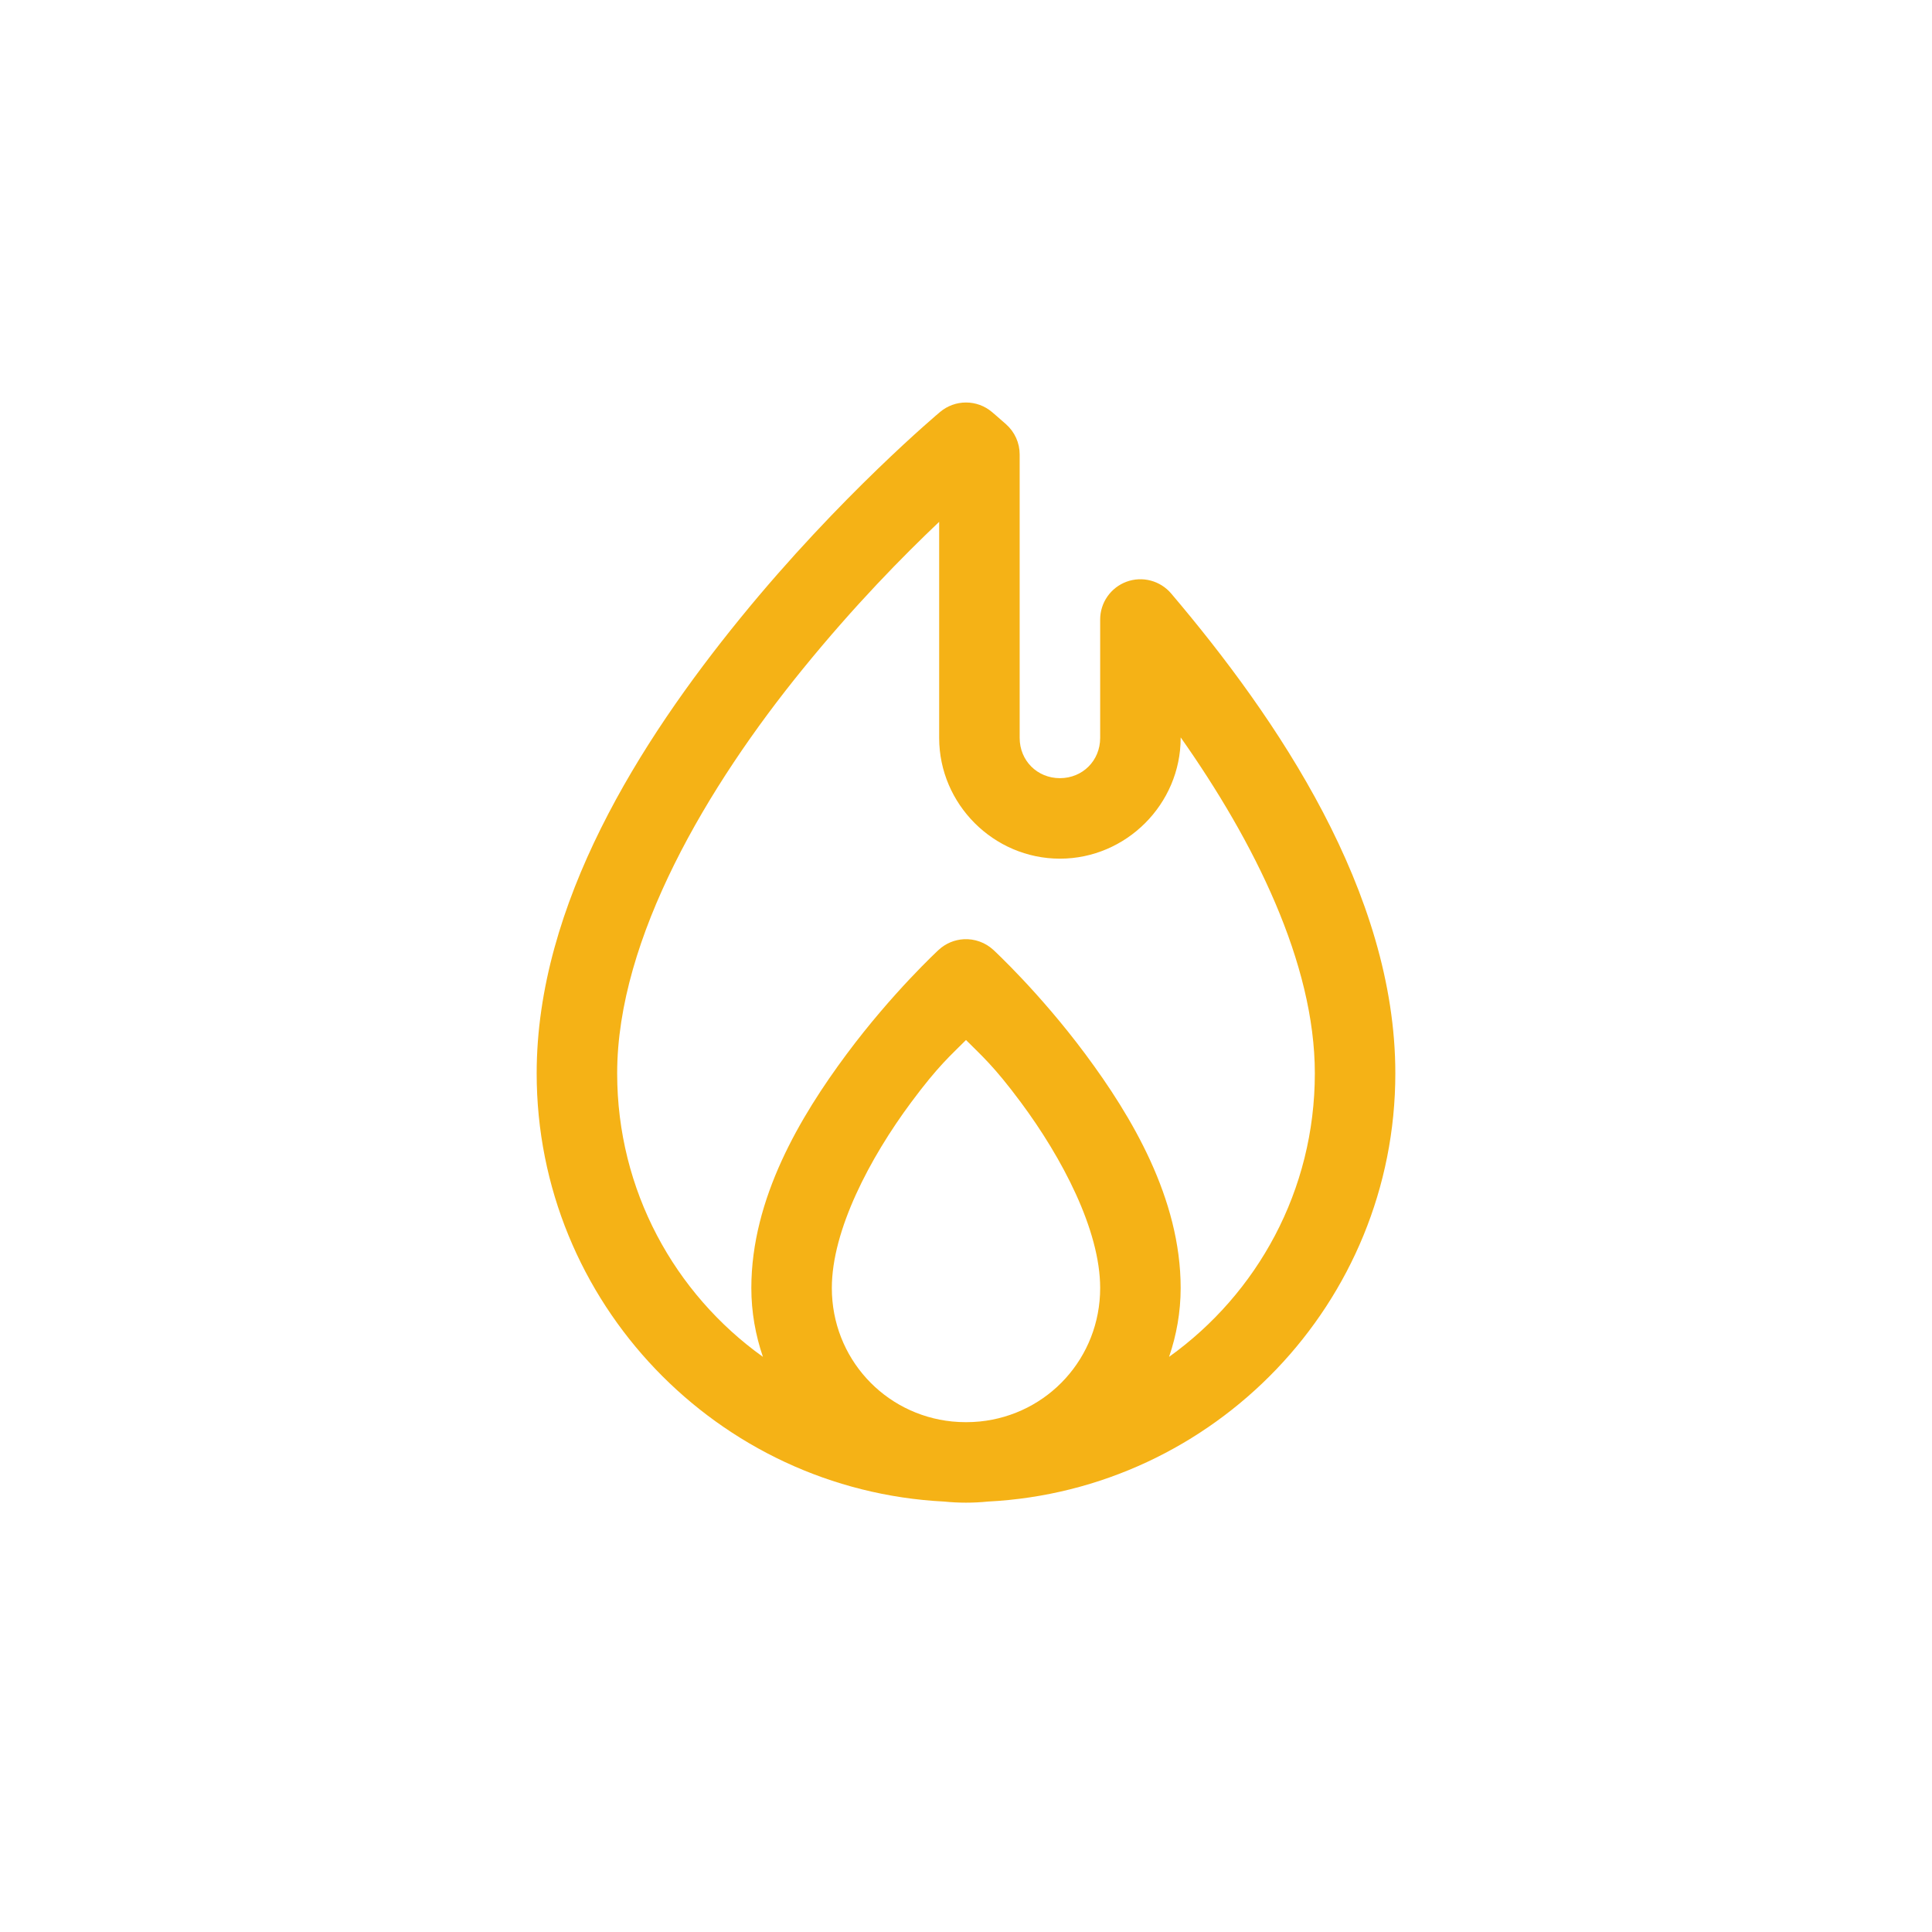 <?xml version="1.0" encoding="UTF-8" standalone="no"?>
<svg
   xmlns:dc="http://purl.org/dc/elements/1.1/"
   xmlns:cc="http://creativecommons.org/ns#"
   xmlns:rdf="http://www.w3.org/1999/02/22-rdf-syntax-ns#"
   xmlns:svg="http://www.w3.org/2000/svg"
   xmlns="http://www.w3.org/2000/svg"
   xmlns:sodipodi="http://sodipodi.sourceforge.net/DTD/sodipodi-0.dtd"
   xmlns:inkscape="http://www.inkscape.org/namespaces/inkscape"
   width="72"
   height="72"
   viewBox="0 0 72 72"
   fill="none"
   version="1.1"
   id="svg6"
   sodipodi:docname="picto_burn.svg"
   inkscape:version="0.92.4 (5da689c313, 2019-01-14)">
  <defs
     id="defs10">
    <filter
       style="color-interpolation-filters:sRGB;"
       inkscape:label="Blur"
       id="filter5982">
      <feGaussianBlur
         stdDeviation="0.1 0.1"
         result="blur"
         id="feGaussianBlur5980" />
    </filter>
  </defs>
  <sodipodi:namedview
     pagecolor="#ffffff"
     bordercolor="#666666"
     borderopacity="1"
     objecttolerance="10"
     gridtolerance="10"
     guidetolerance="10"
     inkscape:pageopacity="0"
     inkscape:pageshadow="2"
     inkscape:window-width="1077"
     inkscape:window-height="894"
     id="namedview8"
     showgrid="false"
     inkscape:zoom="13.111111"
     inkscape:cx="37.451824"
     inkscape:cy="37.062478"
     inkscape:window-x="1265"
     inkscape:window-y="519"
     inkscape:window-maximized="0"
     inkscape:current-layer="svg6" />
  <path
     d="M36 15C35.648 15 35.307 15.124 35.037 15.35C35.037 15.35 31.309 18.465 27.586 23.041C23.862 27.616 20 33.68 20 40C20 48.544 26.746 55.53 35.185 55.959C35.454 55.986 35.725 56 36 56C36.275 56 36.546 55.986 36.815 55.959C45.254 55.53 52 48.544 52 40C52 33.243 47.601 26.778 43.645 22.117C43.446 21.883 43.18 21.715 42.883 21.637C42.586 21.558 42.272 21.573 41.983 21.679C41.695 21.785 41.446 21.977 41.27 22.229C41.094 22.481 41 22.781 41 23.088V27.5C41 28.346 40.346 29 39.5 29C38.654 29 38 28.346 38 27.5V16.936C38 16.723 37.955 16.513 37.868 16.32C37.78 16.126 37.653 15.953 37.494 15.812C37.169 15.524 36.967 15.354 36.967 15.354C36.696 15.125 36.354 15 36 15ZM35 19.447V27.5C35 29.968 37.032 32 39.5 32C41.968 32 44 29.968 44 27.5V27.48C46.738 31.365 49 35.889 49 40C49 44.367 46.856 48.211 43.568 50.566C43.844 49.759 44 48.897 44 48C44 44.659 42.17 41.601 40.455 39.293C38.74 36.985 37.018 35.398 37.018 35.398C36.87 35.262 36.697 35.157 36.508 35.089C36.319 35.021 36.118 34.991 35.918 35.002C35.569 35.021 35.239 35.161 34.982 35.398C34.982 35.398 33.26 36.985 31.545 39.293C29.83 41.601 28 44.659 28 48C28 48.897 28.156 49.759 28.432 50.566C25.144 48.211 23 44.367 23 40C23 34.955 26.388 29.269 29.914 24.936C31.87 22.532 33.647 20.733 35 19.447ZM36 38.758C36.566 39.329 37.02 39.702 38.045 41.082C39.58 43.149 41 45.841 41 48C41 50.605 39.049 52.72 36.516 52.975C36.346 52.992 36.174 53 36 53C35.826 53 35.655 52.992 35.486 52.975C35.486 52.975 35.485 52.975 35.484 52.975C32.951 52.72 31 50.605 31 48C31 45.841 32.42 43.149 33.955 41.082C34.98 39.702 35.434 39.329 36 38.758Z"
     id="path4"
     style="fill:#f5b216;fill-opacity:1;filter:url(#filter5982)"
     fill="#D4630D" />
</svg>
